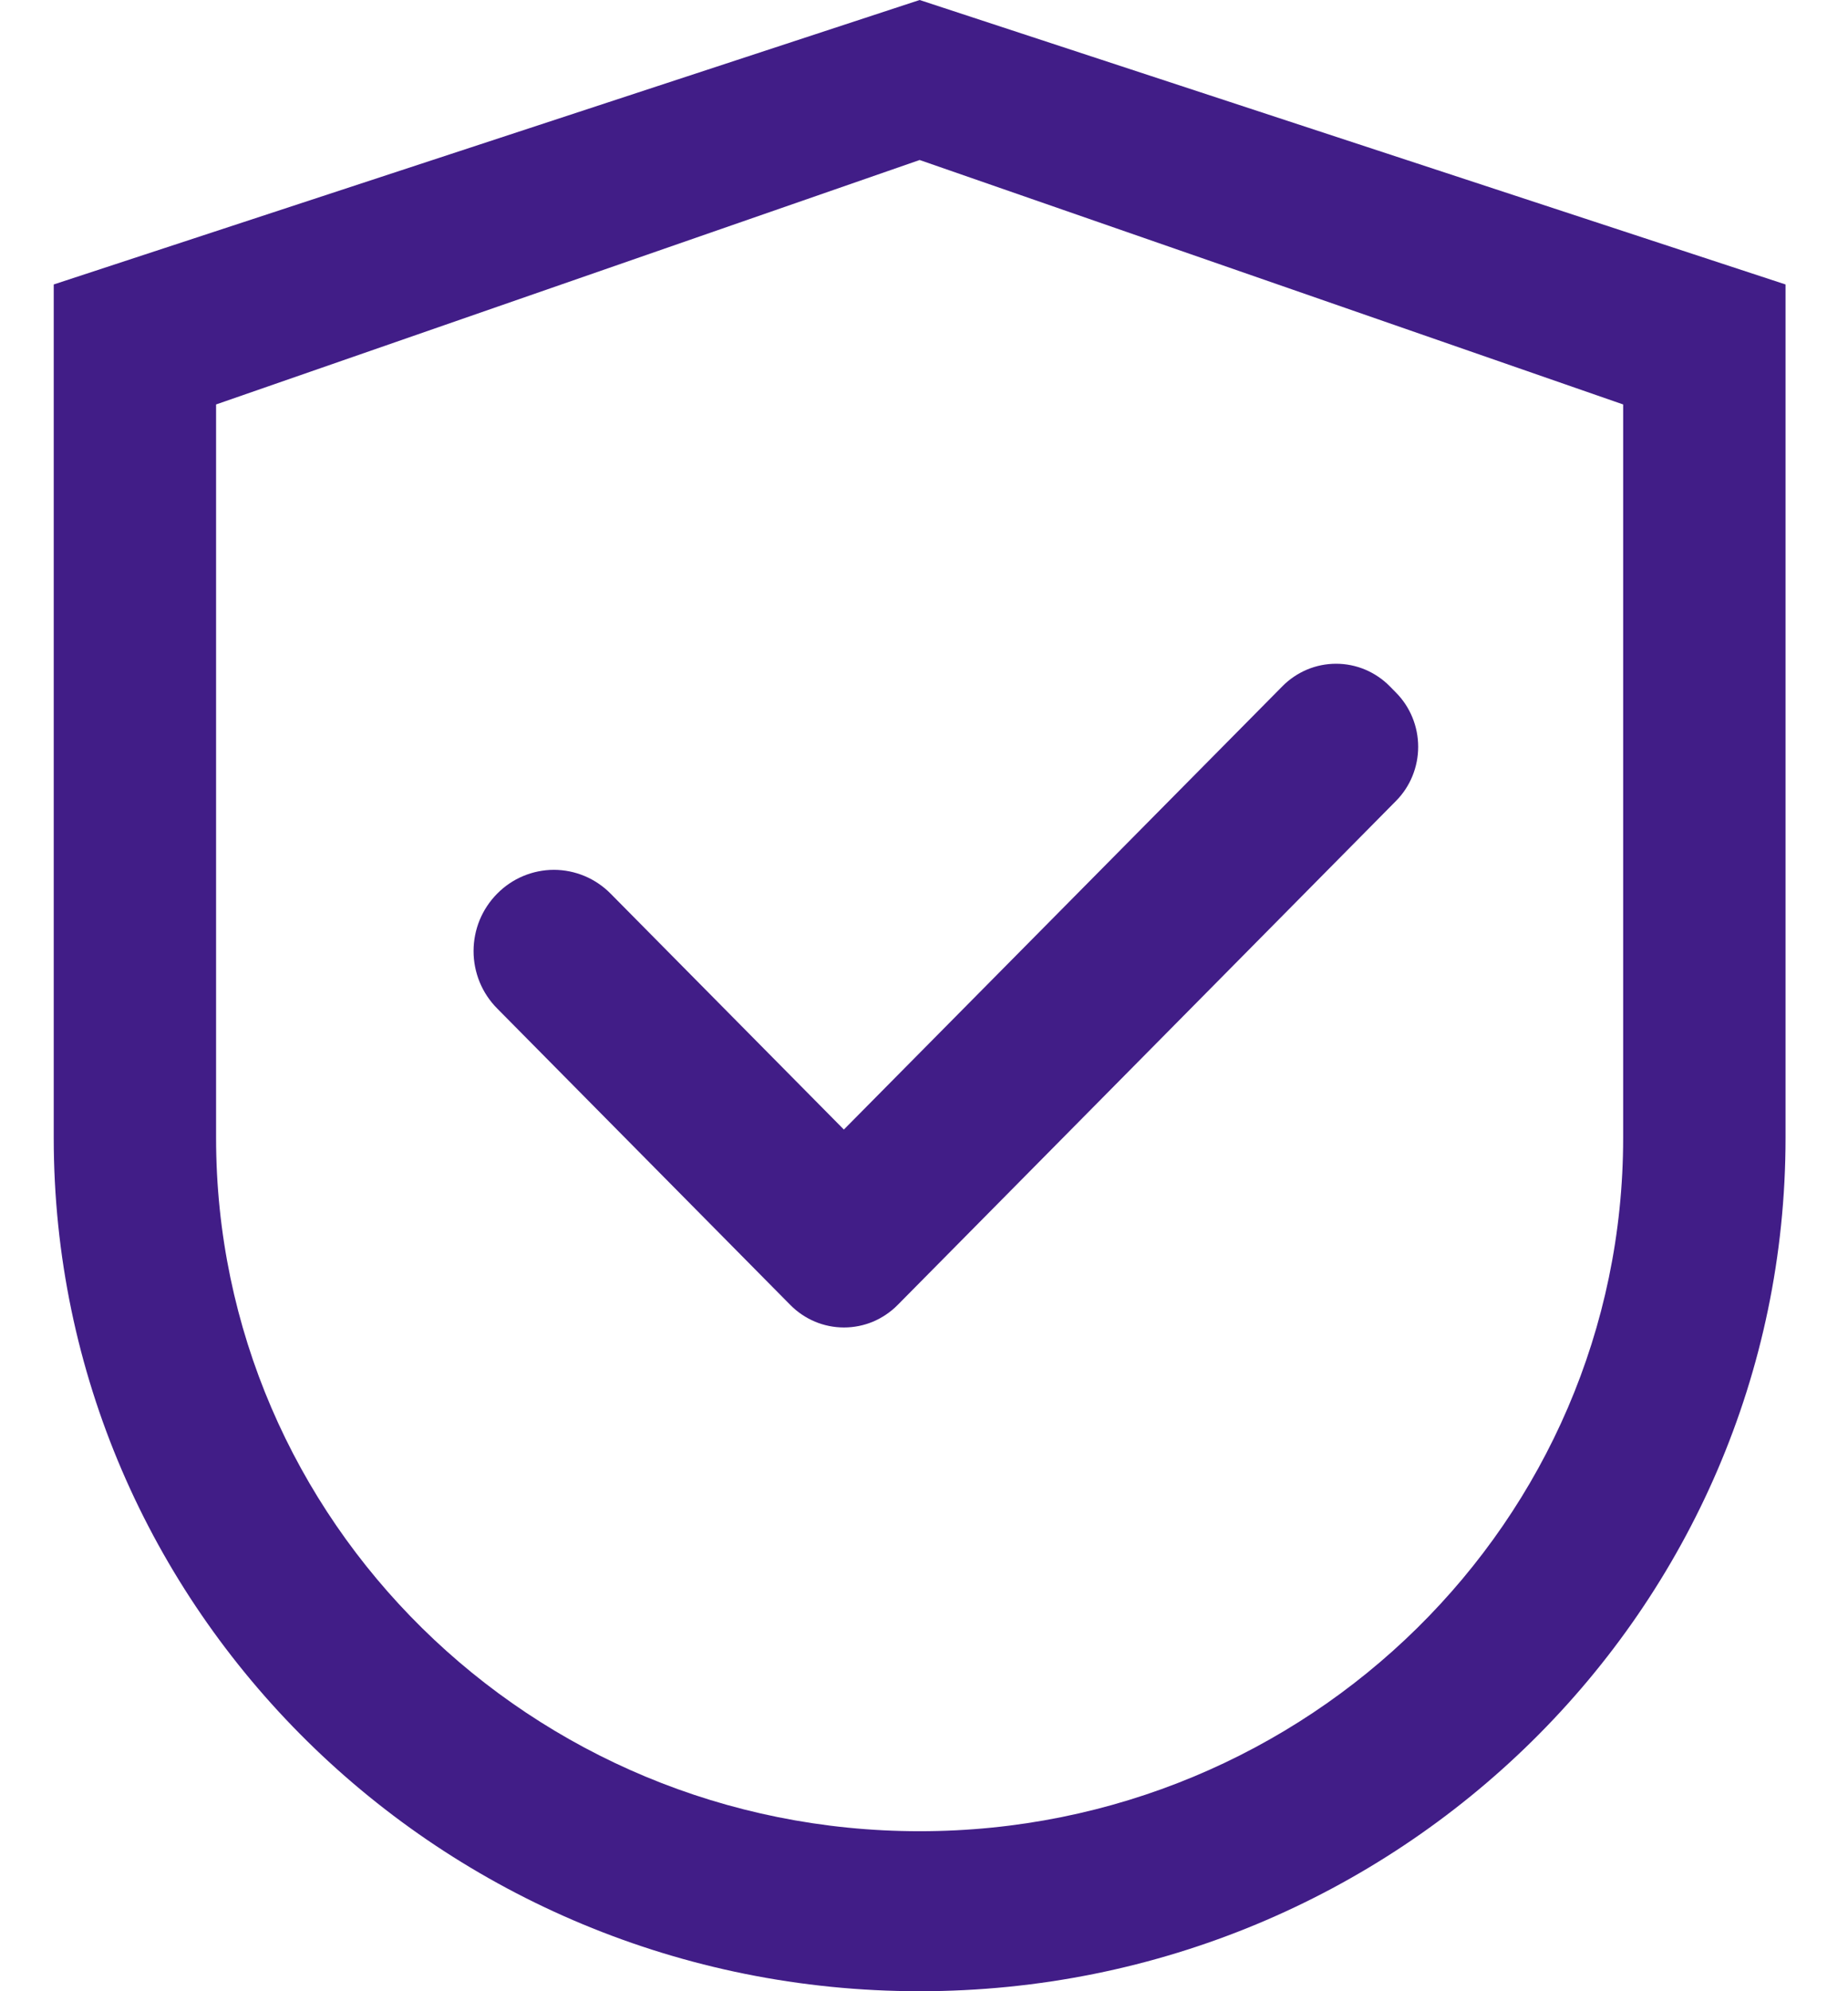 <svg width="39" height="42" viewBox="0 0 39 42" fill="none" xmlns="http://www.w3.org/2000/svg">
<path d="M19.408 0L1.134 6V24C1.134 33.942 9.314 42 19.408 42C29.501 42 37.682 33.942 37.682 24V6L19.408 0ZM34.255 24C34.255 32.077 27.607 38.625 19.408 38.625C11.208 38.625 4.56 32.077 4.56 24V8.531L19.408 3.375L34.255 8.531V24Z" fill="#411D87"/>
<path d="M12.887 18.85C12.73 18.691 12.543 18.564 12.338 18.478C12.132 18.392 11.912 18.347 11.689 18.347C11.467 18.347 11.246 18.392 11.041 18.478C10.835 18.564 10.649 18.691 10.492 18.85C10.334 19.009 10.209 19.198 10.123 19.405C10.038 19.613 9.994 19.836 9.994 20.061C9.994 20.286 10.038 20.508 10.123 20.716C10.209 20.924 10.334 21.112 10.492 21.271L16.581 27.426L16.68 27.526C16.828 27.676 17.005 27.795 17.199 27.877C17.393 27.958 17.601 28 17.811 28C18.021 28 18.23 27.958 18.424 27.877C18.618 27.795 18.794 27.676 18.943 27.526L29.46 16.895C29.609 16.745 29.727 16.567 29.807 16.371C29.888 16.174 29.929 15.964 29.929 15.752C29.929 15.539 29.888 15.329 29.807 15.132C29.727 14.936 29.609 14.758 29.46 14.608L29.328 14.474C29.18 14.324 29.003 14.205 28.809 14.123C28.615 14.042 28.407 14 28.197 14C27.986 14 27.778 14.042 27.584 14.123C27.39 14.205 27.213 14.324 27.065 14.474L17.809 23.825L12.887 18.85Z" fill="#411D87"/>
</svg>
